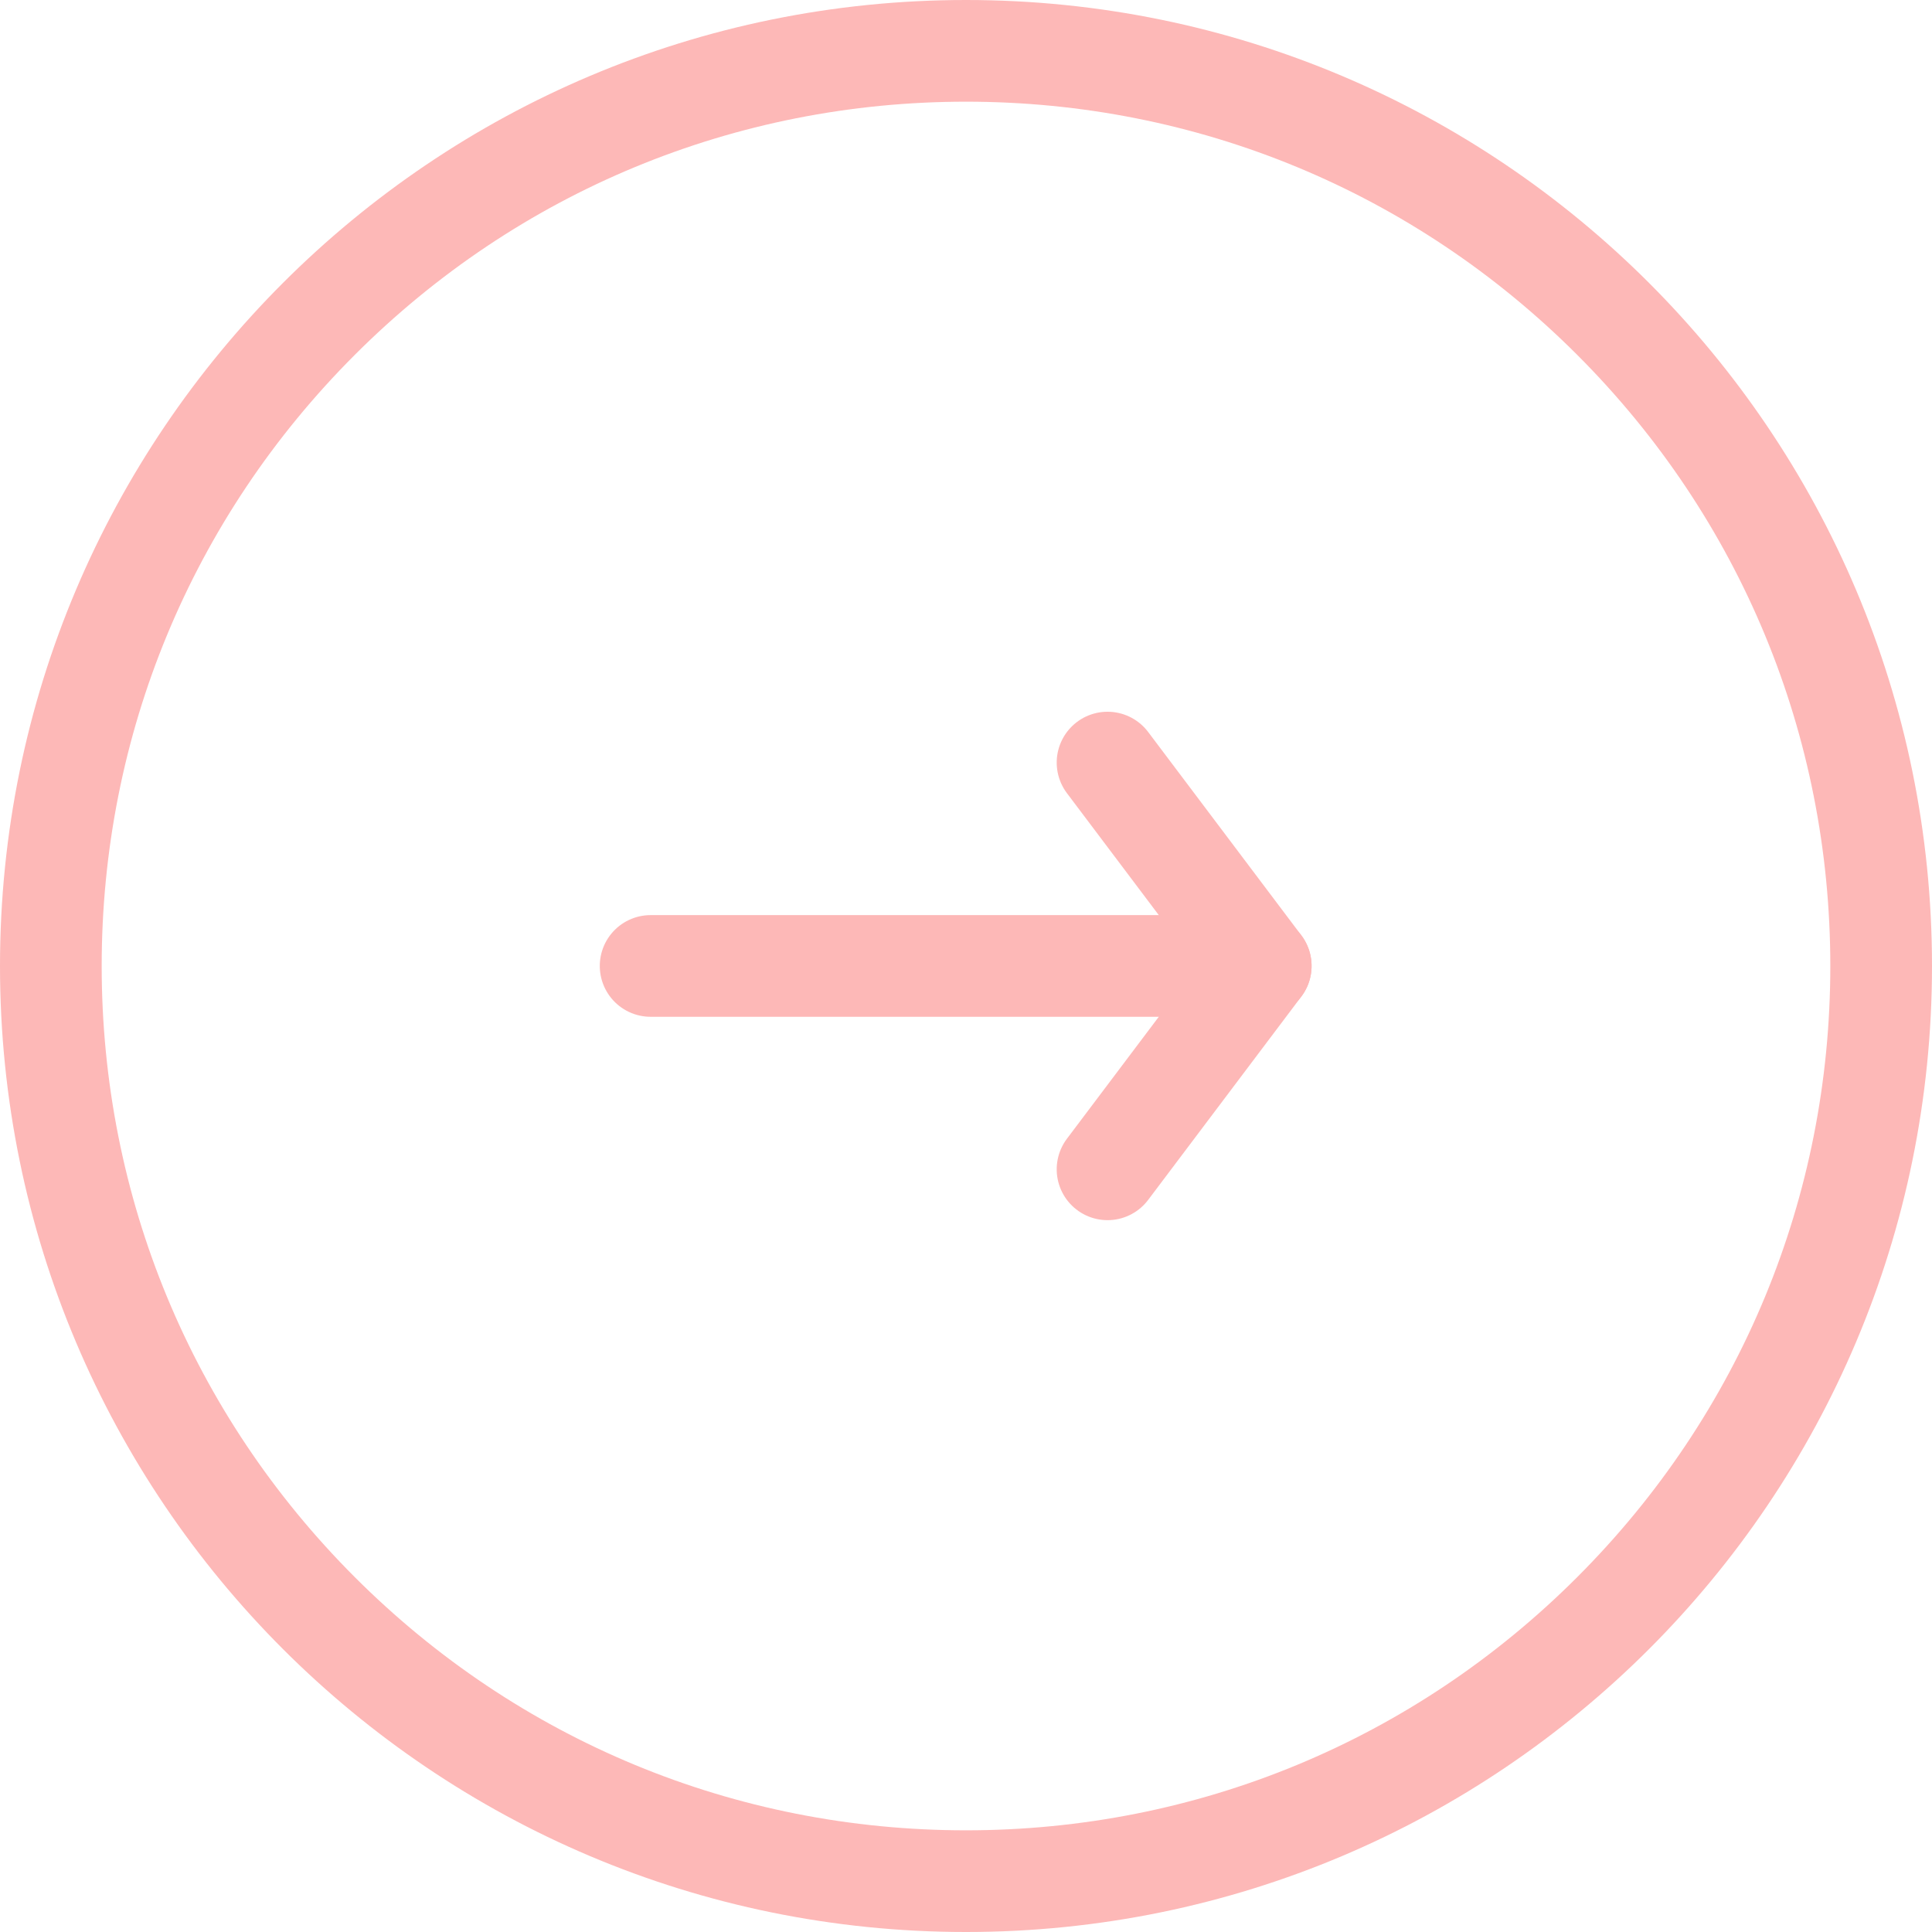 <svg xmlns="http://www.w3.org/2000/svg" width="38" height="38" viewBox="0 0 38 38">
  <g id="Group_139" data-name="Group 139" transform="translate(38) rotate(90)">
    <g id="Path_85" data-name="Path 85" transform="translate(0 0)" fill="rgba(255,255,255,0)">
      <path d="M 19 37 C 14.192 37 9.672 35.128 6.272 31.728 C 2.872 28.328 1 23.808 1 19 C 1 14.192 2.872 9.672 6.272 6.272 C 9.672 2.872 14.192 1 19 1 C 23.808 1 28.328 2.872 31.728 6.272 C 35.128 9.672 37 14.192 37 19 C 37 23.808 35.128 28.328 31.728 31.728 C 28.328 35.128 23.808 37 19 37 Z" stroke="none"/>
      <path d="M 19 36 C 23.541 36 27.81 34.232 31.021 31.021 C 34.232 27.81 36 23.541 36 19 C 36 14.459 34.232 10.19 31.021 6.979 C 27.81 3.768 23.541 2 19 2 C 14.459 2 10.19 3.768 6.979 6.979 C 3.768 10.19 2 14.459 2 19 C 2 23.541 3.768 27.81 6.979 31.021 C 10.19 34.232 14.459 36 19 36 M 19 38 C 8.507 38 0 29.493 0 19 C 0 8.507 8.507 0 19 0 C 29.493 0 38 8.507 38 19 C 38 29.493 29.493 38 19 38 Z" stroke="none" fill="#fdb8b7"/>
    </g>
    <g id="Icon_feather-arrow-down" data-name="Icon feather-arrow-down" transform="translate(14.999 13.203)">
      <path id="Path_42" data-name="Path 42" d="M0,12V0" transform="translate(4 0)" fill="none" stroke="#fdb8b7" stroke-linecap="round" stroke-linejoin="round" stroke-width="2"/>
      <path id="Path_43" data-name="Path 43" d="M0,3.013,4,0,8,3.013" transform="translate(0 0)" fill="none" stroke="#fdb8b7" stroke-linecap="round" stroke-linejoin="round" stroke-width="2"/>
    </g>
  </g>
</svg>
